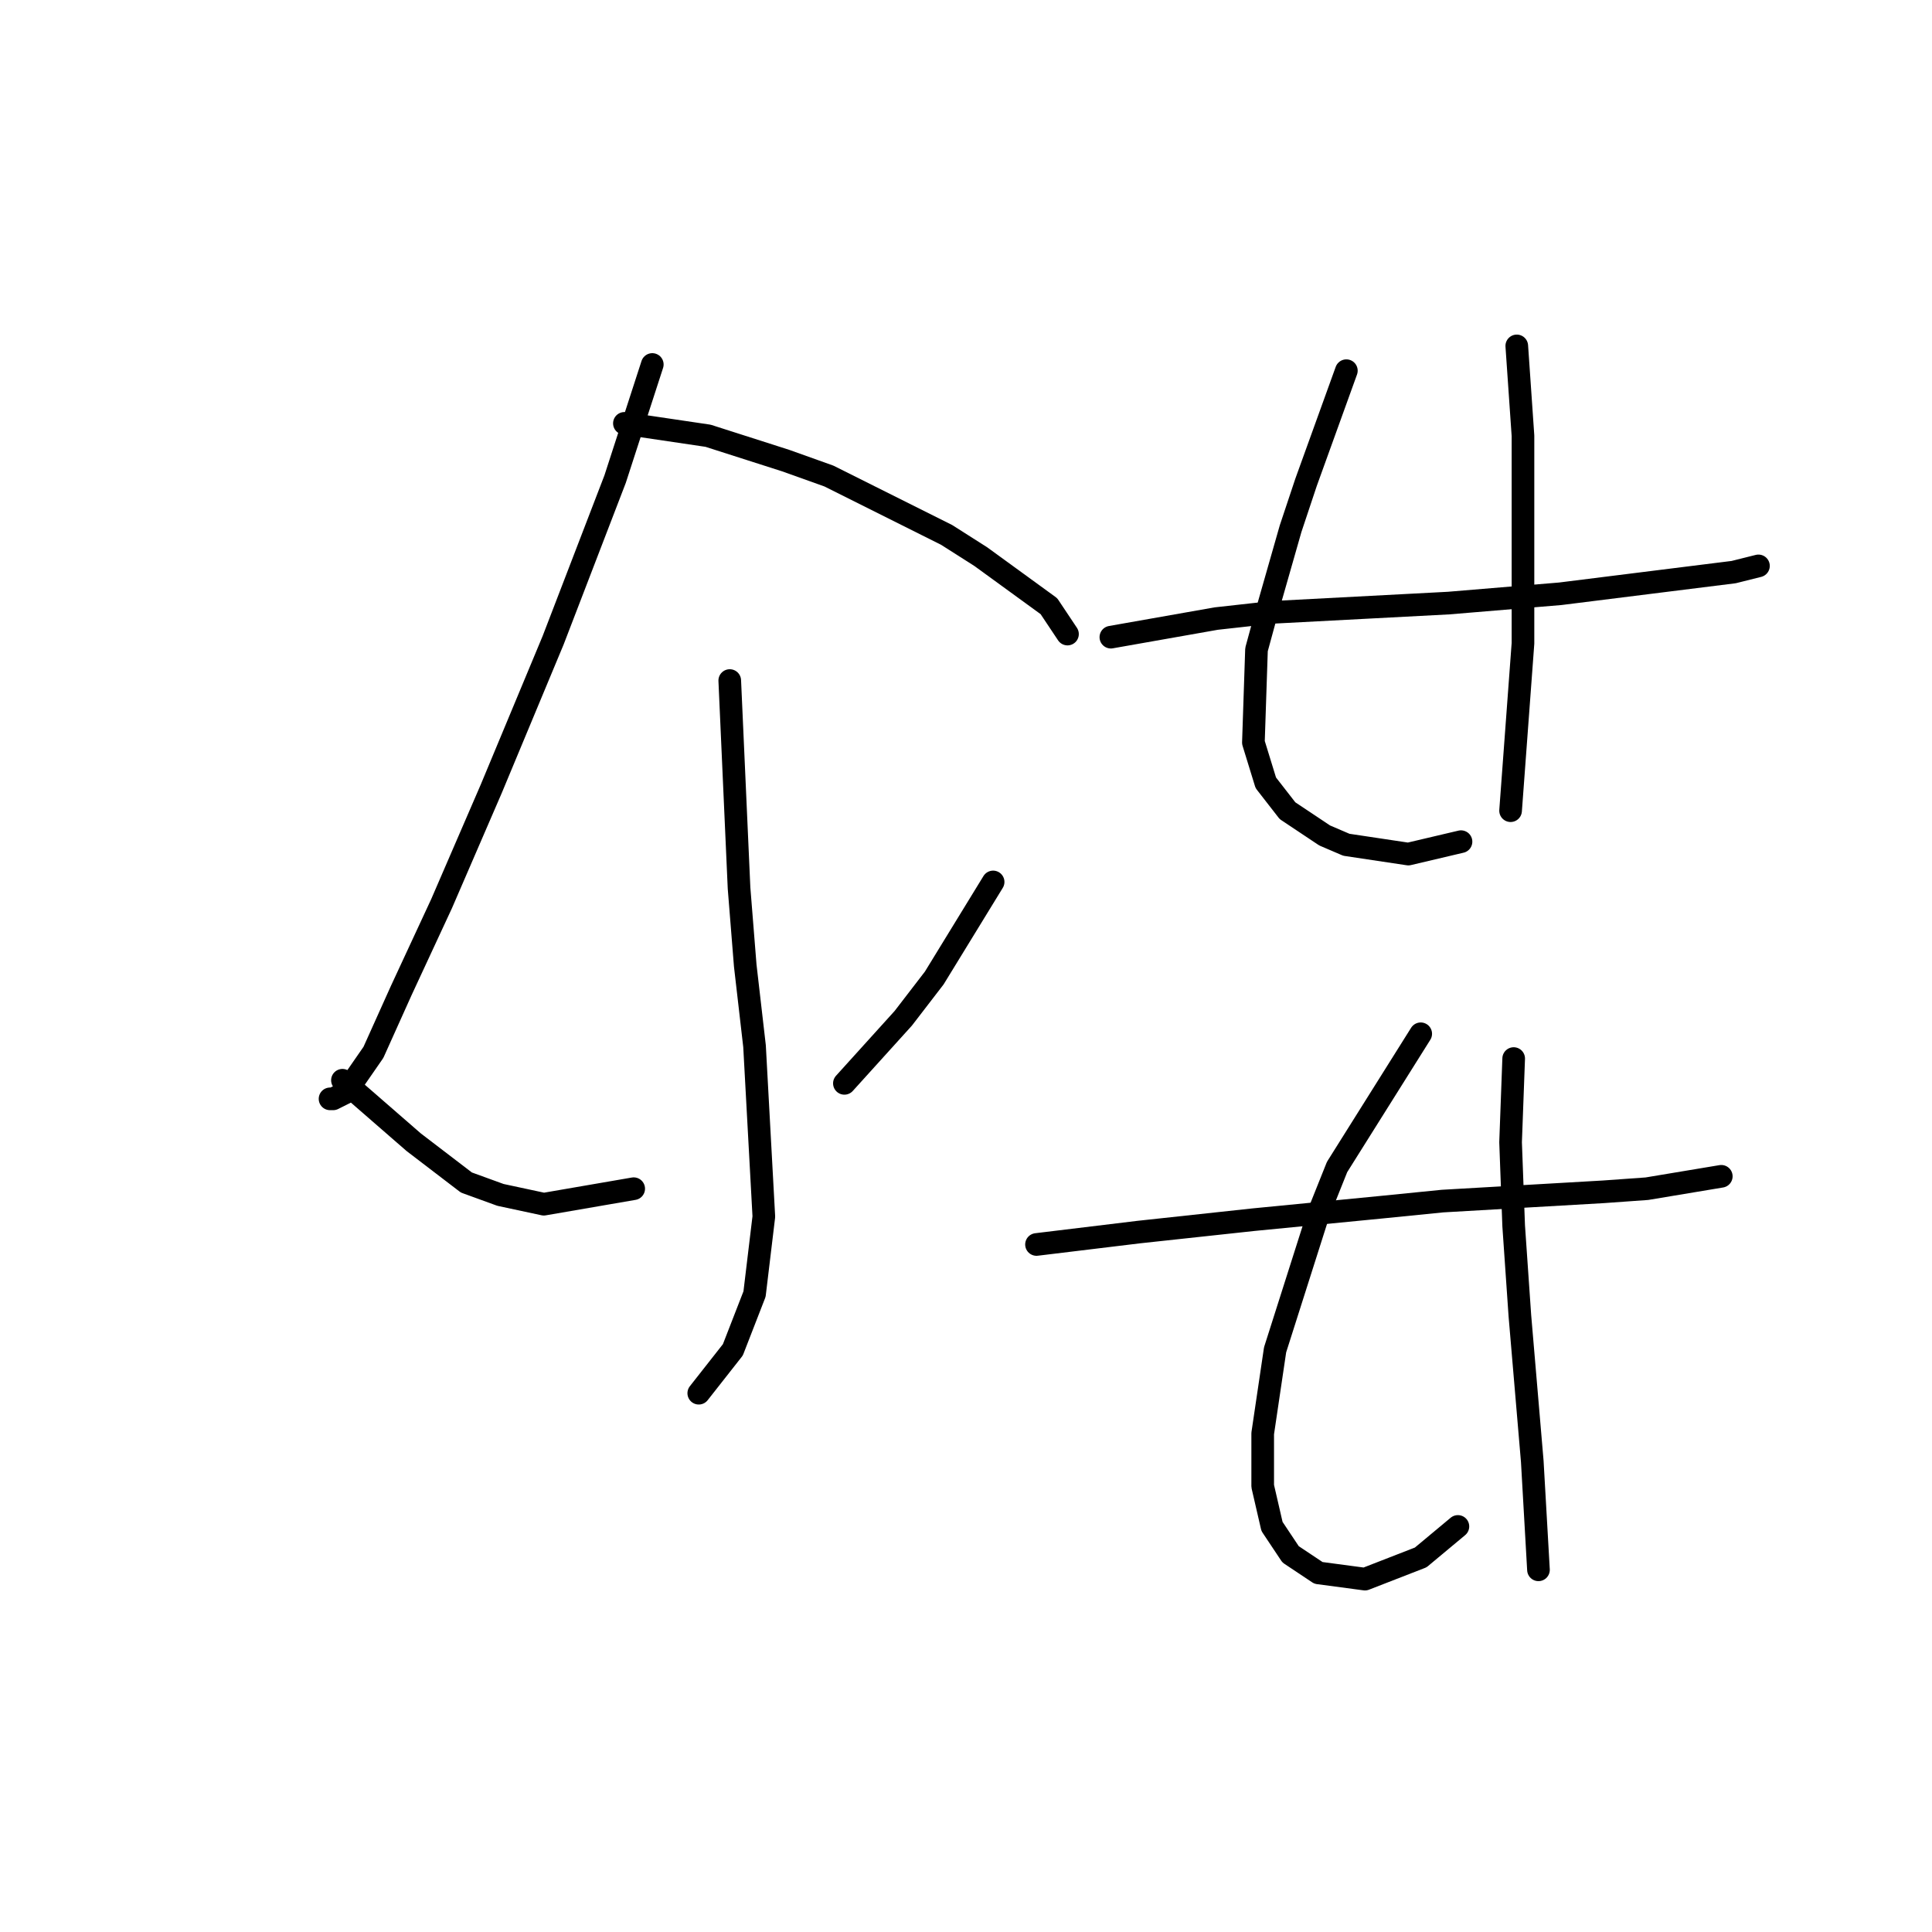 <?xml version="1.0" standalone="no"?>
    <svg width="256" height="256" xmlns="http://www.w3.org/2000/svg" version="1.1">
    <polyline stroke="black" stroke-width="3" stroke-linecap="round" fill="transparent" stroke-linejoin="round" points="86.432 48.297 81.505 63.488 73.293 84.838 65.082 104.546 58.513 119.737 53.175 131.233 49.48 139.444 45.785 144.781 44.143 145.603 43.732 145.603 43.732 145.603 " />
        <polyline stroke="black" stroke-width="3" stroke-linecap="round" fill="transparent" stroke-linejoin="round" points="82.737 56.098 93.822 57.74 104.086 61.025 109.834 63.078 125.436 70.879 129.952 73.753 138.985 80.322 141.448 84.017 141.448 84.017 " />
        <polyline stroke="black" stroke-width="3" stroke-linecap="round" fill="transparent" stroke-linejoin="round" points="96.696 90.176 97.928 117.684 98.749 127.948 99.98 138.623 101.212 161.204 99.98 171.469 97.107 178.859 92.59 184.607 92.59 184.607 " />
        <polyline stroke="black" stroke-width="3" stroke-linecap="round" fill="transparent" stroke-linejoin="round" points="45.375 143.139 54.818 151.351 61.797 156.688 66.314 158.33 72.062 159.562 83.968 157.509 83.968 157.509 " />
        <polyline stroke="black" stroke-width="3" stroke-linecap="round" fill="transparent" stroke-linejoin="round" points="131.594 116.863 123.794 129.59 119.688 134.928 111.887 143.55 111.887 143.55 " />
        <polyline stroke="black" stroke-width="3" stroke-linecap="round" fill="transparent" stroke-linejoin="round" points="147.196 84.428 161.156 81.964 168.546 81.143 191.948 79.911 206.729 78.68 219.867 77.037 229.721 75.806 233.005 74.984 233.005 74.984 " />
        <polyline stroke="black" stroke-width="3" stroke-linecap="round" fill="transparent" stroke-linejoin="round" points="178.4 49.118 173.062 63.899 171.009 70.058 167.725 81.554 166.493 86.07 166.082 98.387 167.725 103.724 170.599 107.42 175.526 110.704 178.4 111.936 186.611 113.168 193.591 111.525 193.591 111.525 " />
        <polyline stroke="black" stroke-width="3" stroke-linecap="round" fill="transparent" stroke-linejoin="round" points="200.981 45.834 201.802 57.74 201.802 63.078 201.802 77.037 201.802 85.249 200.16 107.42 200.16 107.42 " />
        <polyline stroke="black" stroke-width="3" stroke-linecap="round" fill="transparent" stroke-linejoin="round" points="137.342 164.899 150.891 163.257 166.082 161.615 182.916 159.973 191.127 159.151 212.477 157.92 218.225 157.509 228.079 155.867 228.079 155.867 " />
        <polyline stroke="black" stroke-width="3" stroke-linecap="round" fill="transparent" stroke-linejoin="round" points="188.253 136.981 177.168 154.635 174.704 160.794 168.956 178.859 167.314 189.944 167.314 196.924 168.546 202.261 171.009 205.957 174.704 208.42 180.863 209.241 188.253 206.367 193.18 202.261 193.18 202.261 " />
        <polyline stroke="black" stroke-width="3" stroke-linecap="round" fill="transparent" stroke-linejoin="round" points="200.57 140.265 200.16 151.351 200.57 162.436 201.392 174.343 203.034 193.639 203.855 208.009 203.855 208.009 " />
        </svg>